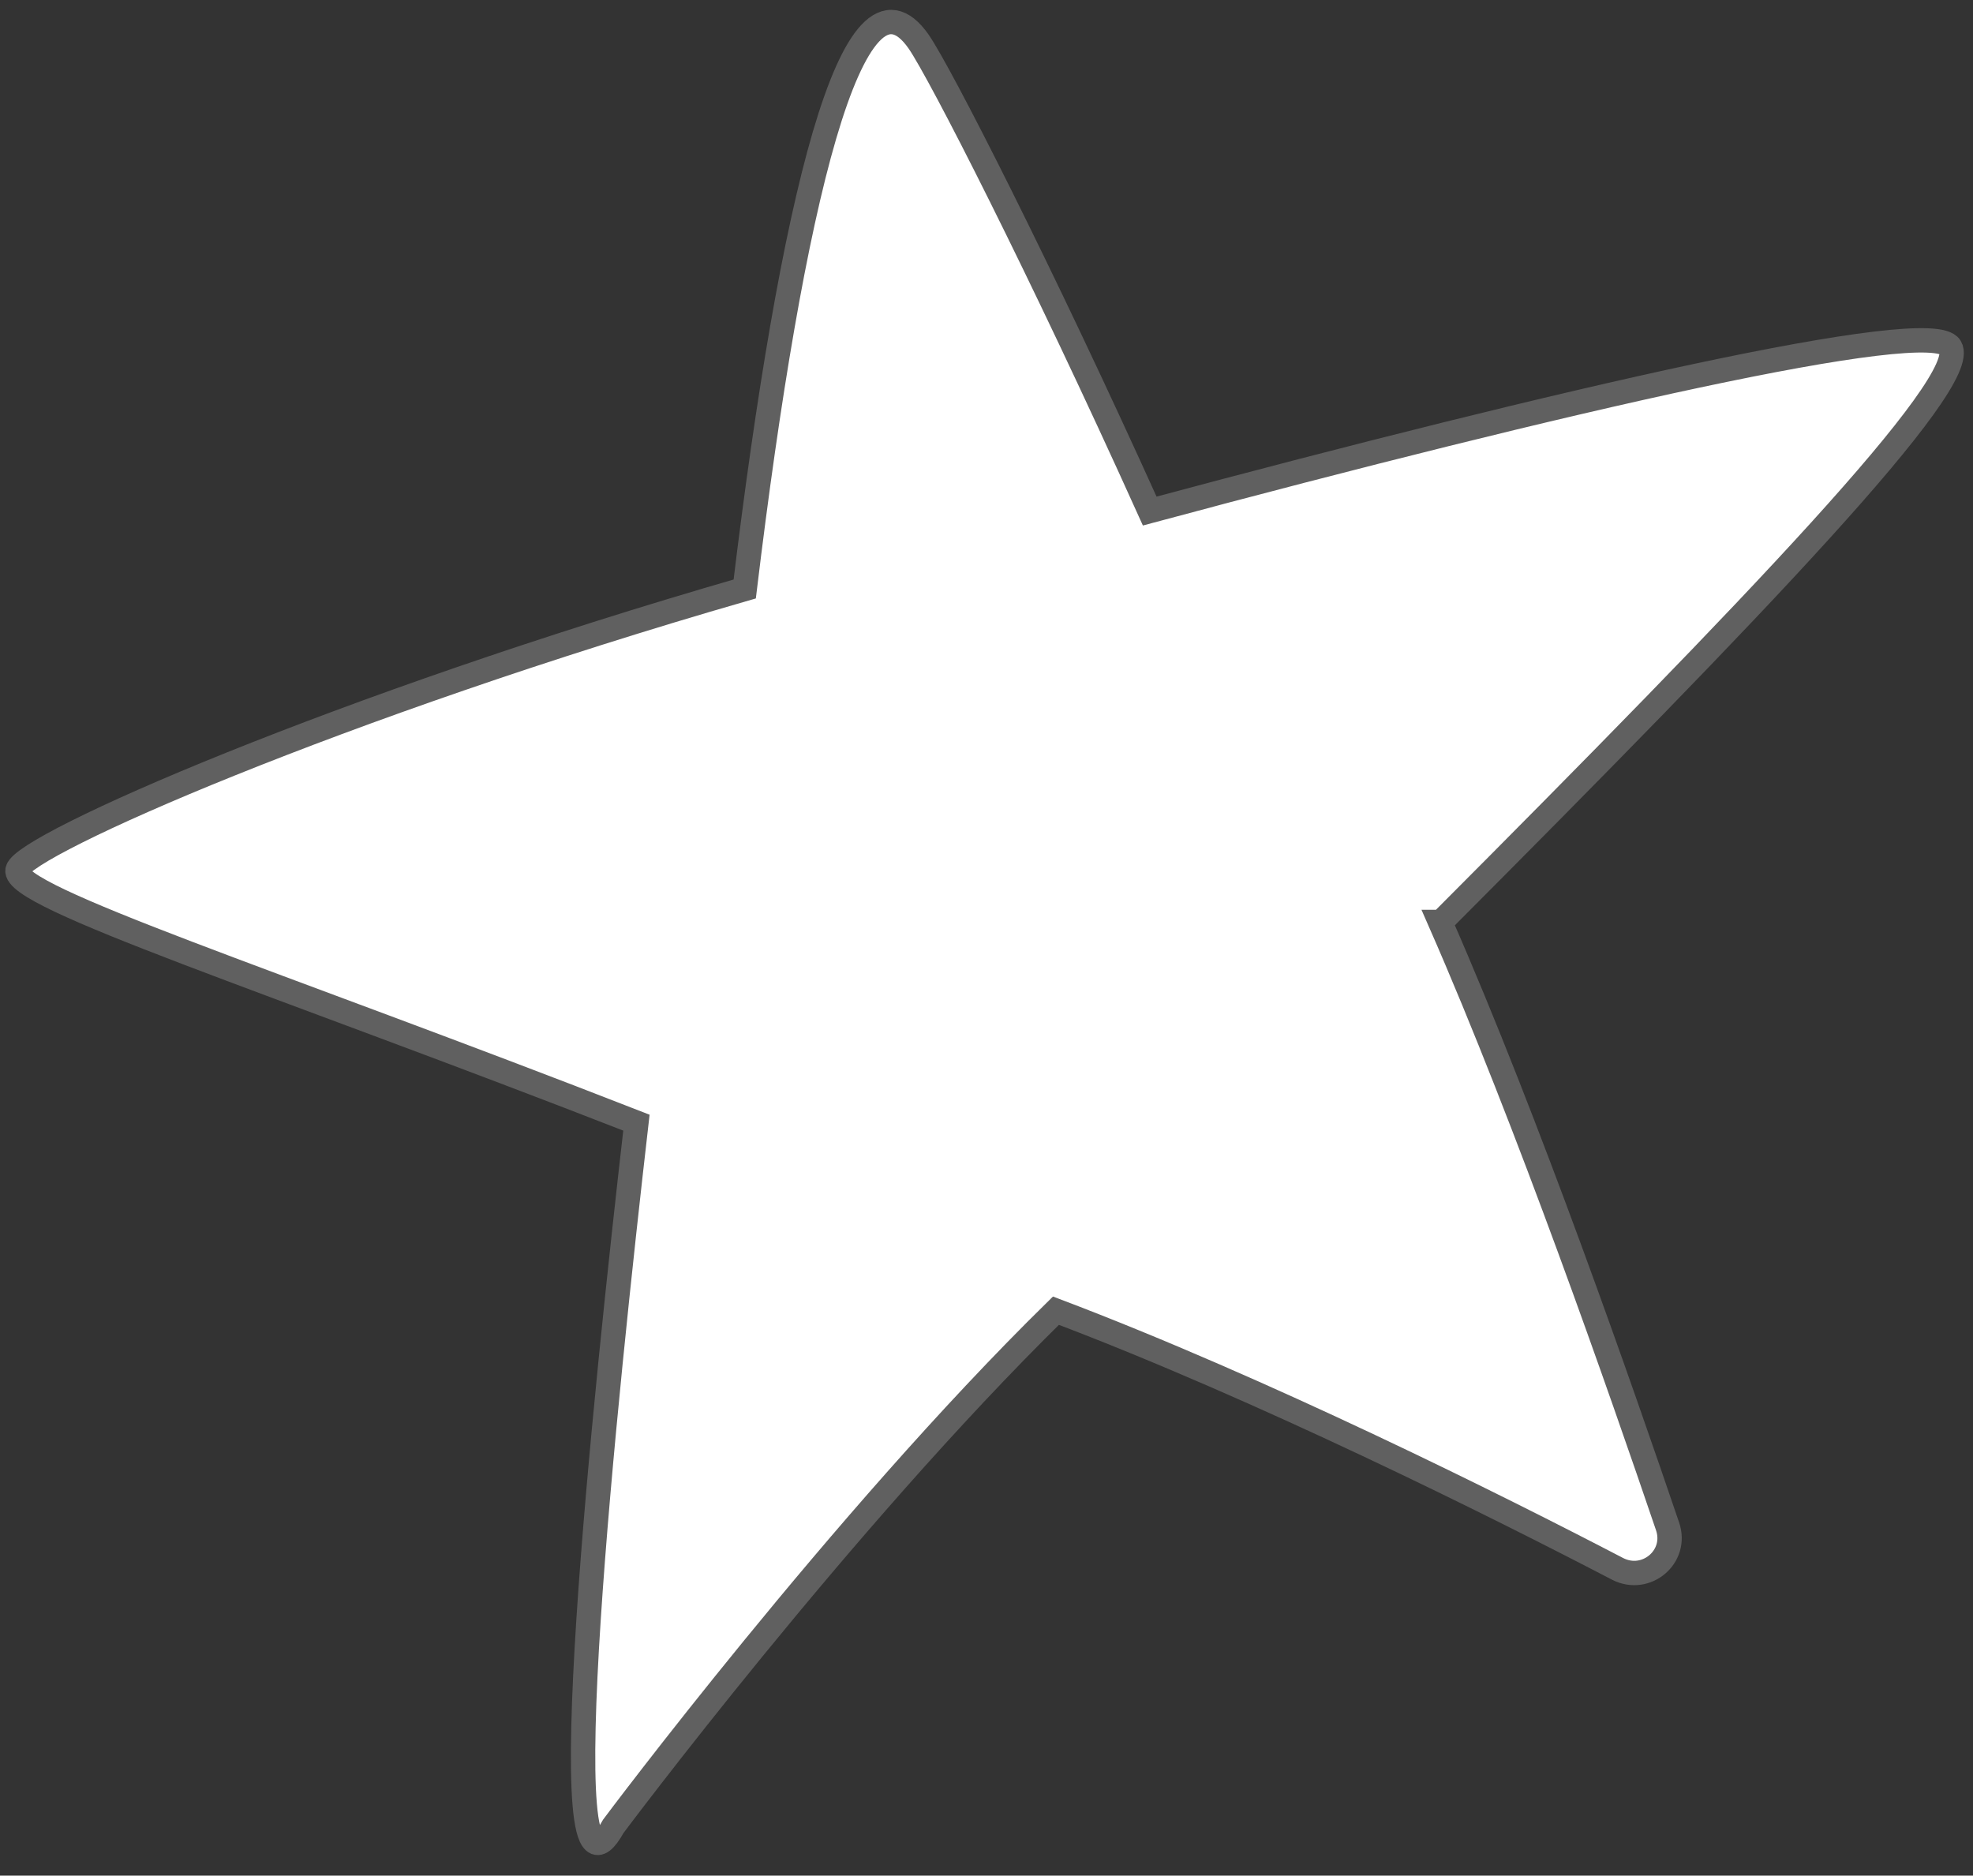 <svg width="81" height="77" viewBox="0 0 81 77" fill="none" xmlns="http://www.w3.org/2000/svg">
<rect x="0" y="0" width="81" height="77" fill="#333333" stroke="none"/>
<path d="M59.16 37.849C71.919 25.053 80.94 15.679 80.066 14.247C79.285 12.945 64.089 16.442 47.201 20.98C42.682 10.973 38.59 2.976 37.716 1.711C35.019 -2.158 32.489 8.314 30.574 24.179C13.872 28.996 0.983 34.669 0.722 35.71C0.443 36.826 11.119 40.23 26.128 46.088C24.864 57.099 22.465 79.883 25.18 74.973C25.18 74.973 34.517 62.474 43.351 53.807C51.851 57.025 61.523 61.86 66.414 64.409C67.586 65.004 68.888 63.906 68.46 62.66C66.582 57.136 62.731 46.07 59.123 37.849H59.16Z" fill="white" stroke="#606060" stroke-miterlimit="10"/>
</svg>
